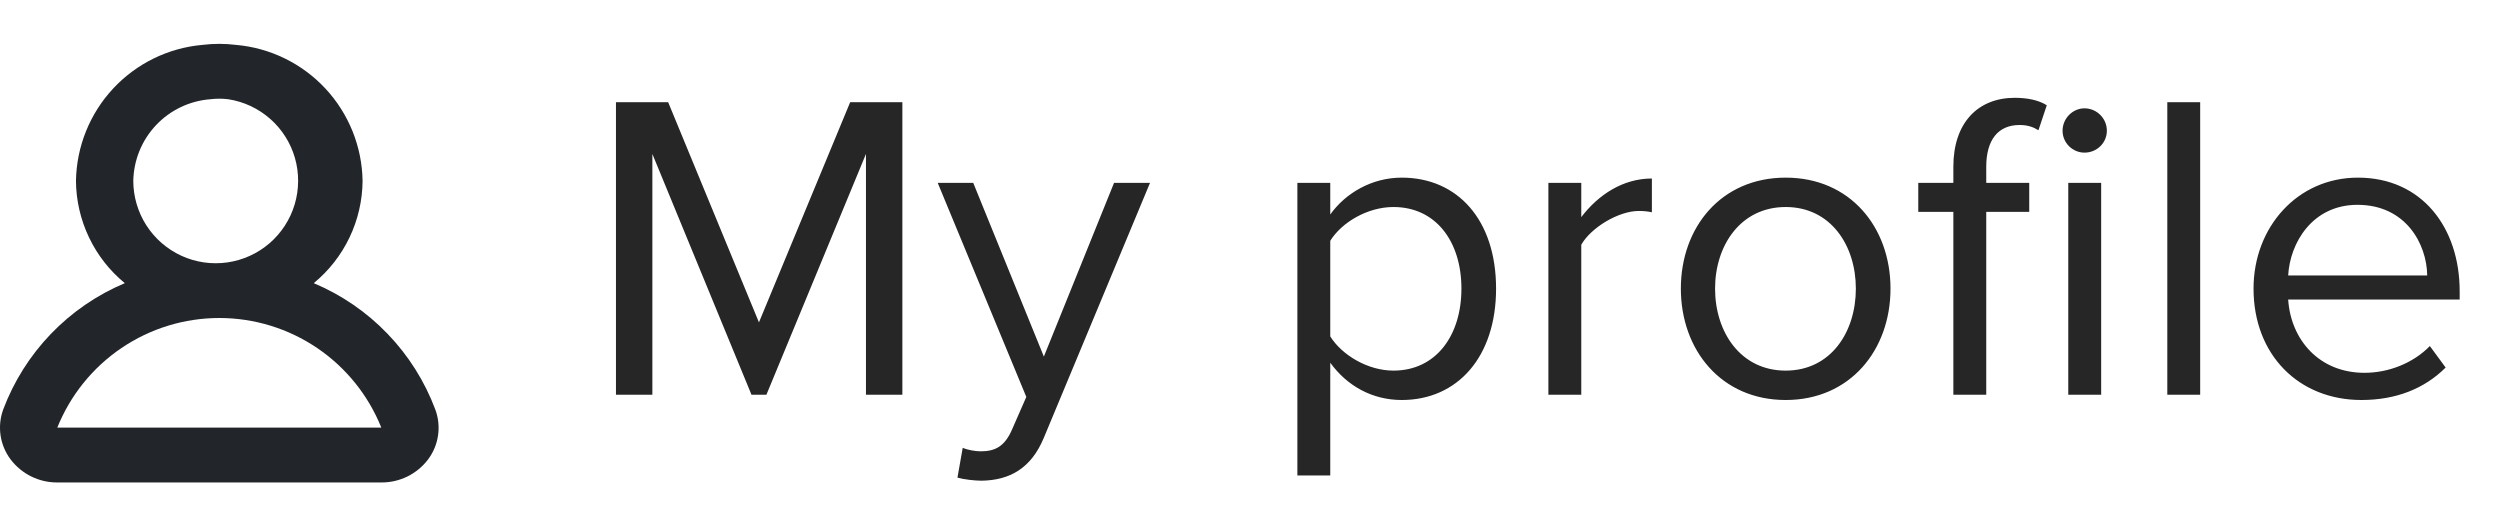 <svg width="114" height="24" viewBox="0 0 114 24" fill="none" xmlns="http://www.w3.org/2000/svg">
<path d="M41.148 18V4.66H38.768L34.608 14.7L30.468 4.66H28.088V18H29.748V7.02L34.268 18H34.948L39.488 7.02V18H41.148ZM43.66 21.78C43.94 21.86 44.44 21.92 44.76 21.92C46.04 21.9 47.02 21.36 47.6 19.96L52.44 8.34H50.8L47.6 16.26L44.38 8.34H42.76L46.8 18.1L46.16 19.56C45.82 20.36 45.38 20.58 44.72 20.58C44.48 20.58 44.12 20.52 43.9 20.42L43.66 21.78ZM63.92 18.24C66.46 18.24 68.221 16.28 68.221 13.16C68.221 10.02 66.46 8.1 63.92 8.1C62.56 8.1 61.361 8.8 60.66 9.78V8.34H59.16V21.68H60.66V16.54C61.441 17.62 62.6 18.24 63.92 18.24ZM63.541 16.9C62.361 16.9 61.181 16.18 60.66 15.34V10.98C61.181 10.14 62.361 9.44 63.541 9.44C65.481 9.44 66.641 11.02 66.641 13.16C66.641 15.3 65.481 16.9 63.541 16.9ZM72.106 18V11.16C72.546 10.38 73.806 9.62 74.726 9.62C74.966 9.62 75.146 9.64 75.326 9.68V8.14C74.006 8.14 72.886 8.88 72.106 9.9V8.34H70.606V18H72.106ZM81.427 18.24C84.367 18.24 86.207 15.96 86.207 13.16C86.207 10.36 84.367 8.1 81.427 8.1C78.487 8.1 76.647 10.36 76.647 13.16C76.647 15.96 78.487 18.24 81.427 18.24ZM81.427 16.9C79.367 16.9 78.207 15.14 78.207 13.16C78.207 11.2 79.367 9.44 81.427 9.44C83.487 9.44 84.627 11.2 84.627 13.16C84.627 15.14 83.487 16.9 81.427 16.9ZM90.573 18V9.66H92.533V8.34H90.573V7.6C90.573 6.38 91.113 5.7 92.093 5.7C92.473 5.7 92.733 5.8 92.953 5.94L93.333 4.8C92.953 4.56 92.433 4.46 91.873 4.46C90.193 4.46 89.073 5.6 89.073 7.6V8.34H87.473V9.66H89.073V18H90.573ZM95.053 6.96C95.613 6.96 96.073 6.52 96.073 5.96C96.073 5.4 95.613 4.94 95.053 4.94C94.513 4.94 94.053 5.4 94.053 5.96C94.053 6.52 94.513 6.96 95.053 6.96ZM95.813 18V8.34H94.313V18H95.813ZM100.328 18V4.66H98.829V18H100.328ZM107.681 18.24C109.261 18.24 110.561 17.72 111.521 16.76L110.801 15.78C110.041 16.56 108.921 17 107.821 17C105.741 17 104.461 15.48 104.341 13.66H112.161V13.28C112.161 10.38 110.441 8.1 107.521 8.1C104.761 8.1 102.761 10.36 102.761 13.16C102.761 16.18 104.821 18.24 107.681 18.24ZM110.681 12.56H104.341C104.421 11.08 105.441 9.34 107.501 9.34C109.701 9.34 110.661 11.12 110.681 12.56Z" fill="#262626"/>
<path fill-rule="evenodd" clip-rule="evenodd" d="M19.852 18.679C19.369 17.39 18.628 16.214 17.674 15.223C16.721 14.231 15.575 13.445 14.307 12.912C14.996 12.346 15.553 11.634 15.938 10.829C16.323 10.023 16.526 9.143 16.534 8.25C16.509 6.685 15.905 5.185 14.84 4.039C13.774 2.894 12.322 2.184 10.765 2.047C10.254 1.984 9.738 1.984 9.228 2.047C7.671 2.185 6.221 2.896 5.156 4.041C4.092 5.186 3.489 6.686 3.464 8.25C3.471 9.143 3.675 10.023 4.06 10.829C4.444 11.635 5.001 12.346 5.691 12.912C4.423 13.445 3.277 14.231 2.323 15.223C1.369 16.214 0.628 17.39 0.144 18.679C0.008 19.055 -0.033 19.46 0.026 19.857C0.085 20.253 0.242 20.628 0.483 20.949C0.732 21.278 1.055 21.544 1.425 21.727C1.795 21.909 2.203 22.003 2.616 22H17.391C17.803 22.003 18.21 21.909 18.58 21.727C18.95 21.544 19.273 21.278 19.521 20.949C19.761 20.628 19.917 20.252 19.975 19.856C20.033 19.459 19.991 19.055 19.852 18.679ZM6.078 8.25C6.096 7.302 6.466 6.395 7.116 5.706C7.767 5.017 8.651 4.596 9.595 4.525C9.865 4.492 10.137 4.492 10.406 4.525C11.117 4.634 11.781 4.945 12.32 5.42C12.86 5.895 13.252 6.515 13.45 7.207C13.647 7.898 13.643 8.632 13.437 9.321C13.231 10.01 12.832 10.626 12.287 11.095C11.742 11.563 11.075 11.866 10.363 11.967C9.651 12.068 8.926 11.962 8.272 11.663C7.619 11.363 7.065 10.883 6.676 10.278C6.287 9.673 6.08 8.969 6.078 8.25ZM2.613 19.5C3.205 18.024 4.225 16.759 5.542 15.868C6.859 14.977 8.411 14.501 10.001 14.501C11.59 14.501 13.143 14.977 14.46 15.868C15.776 16.759 16.796 18.024 17.388 19.5H2.616H2.613Z" fill="#22262A"/>
</svg>
